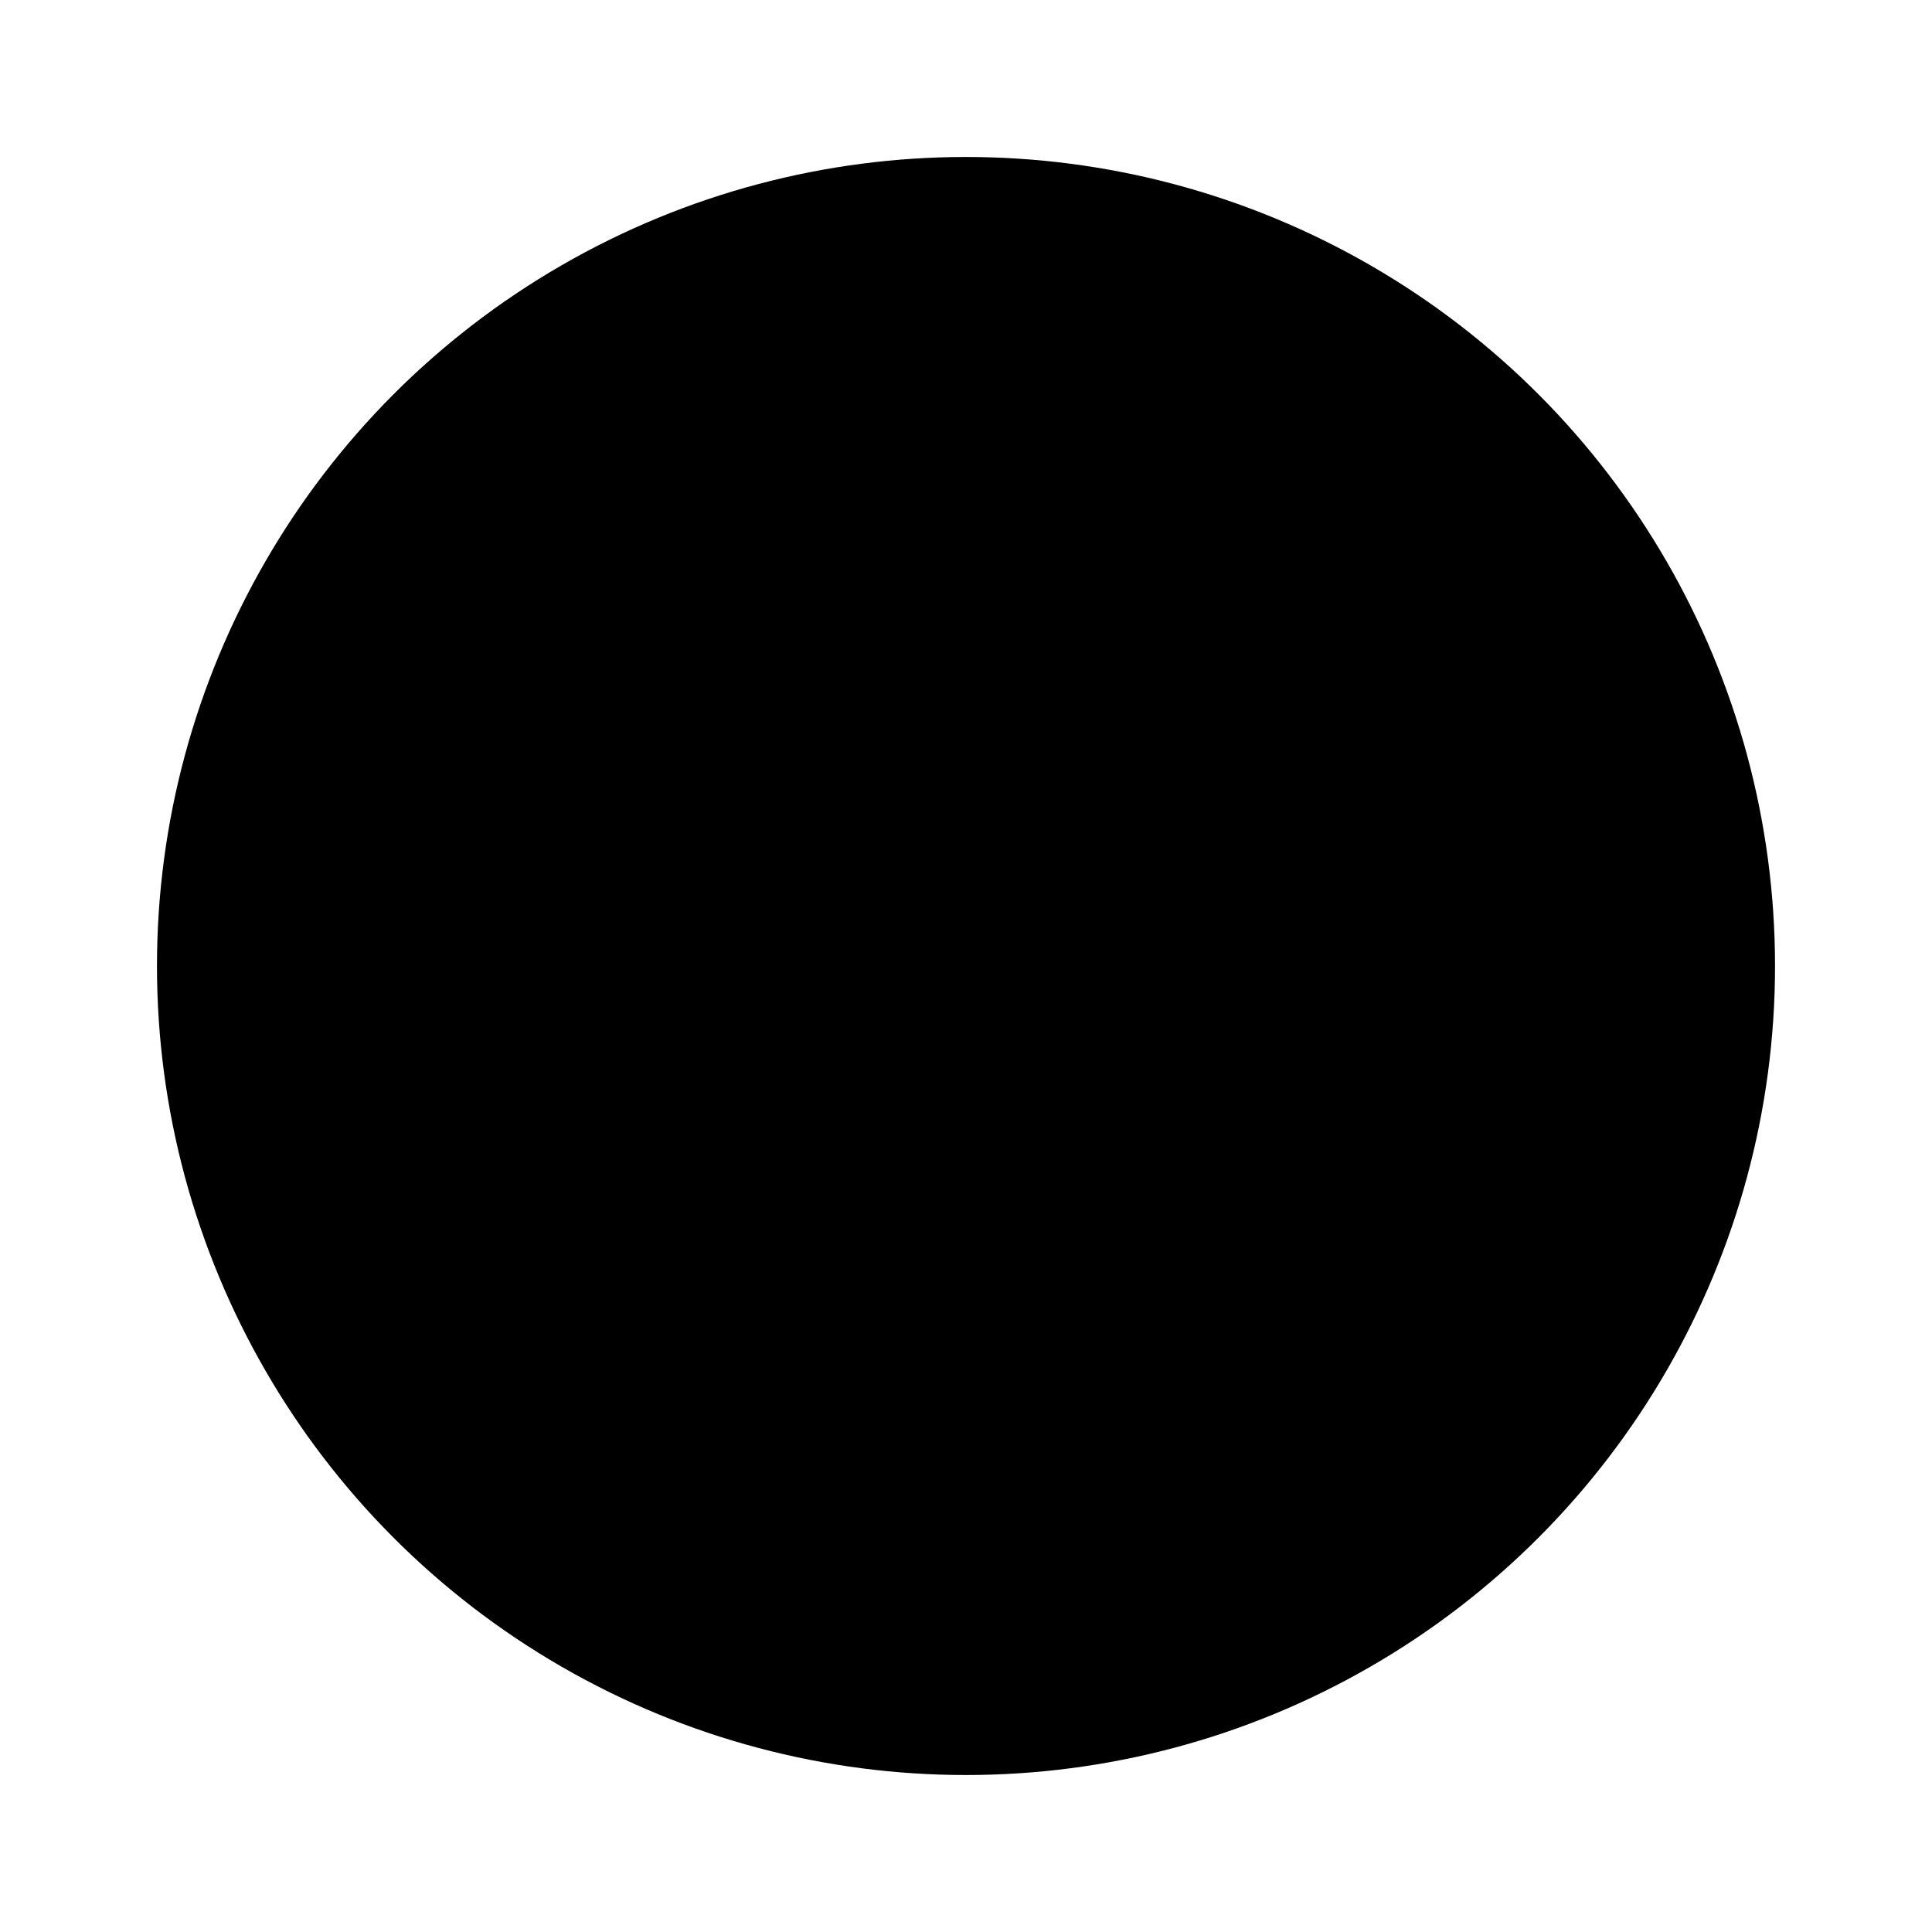 <?xml version="1.0" encoding="UTF-8"?>
<!-- Generator: Adobe Illustrator 25.2.0, SVG Export Plug-In . SVG Version: 6.00 Build 0)  -->
<svg version="1.1" id="Layer_1" xmlns="http://www.w3.org/2000/svg" xmlns:xlink="http://www.w3.org/1999/xlink" x="0px" y="0px" viewBox="0 0 16 16" style="enable-background:new 0 0 16 16;" xml:space="preserve">
<style type="text/css">
	.st0{fill:none;stroke:#2B4EFF;stroke-linecap:round;stroke-linejoin:round;stroke-miterlimit:2.667;}
</style>
<circle className="st0" cx="8" cy="8" r="6.7"/>
<line className="st0" x1="1.3" y1="8" x2="14.7" y2="8"/>
<path className="st0" d="M8,1.3c1.7,1.8,2.6,4.2,2.7,6.7c-0.1,2.5-1,4.8-2.7,6.7C6.3,12.8,5.4,10.5,5.3,8C5.4,5.5,6.3,3.2,8,1.3z"/>
</svg>